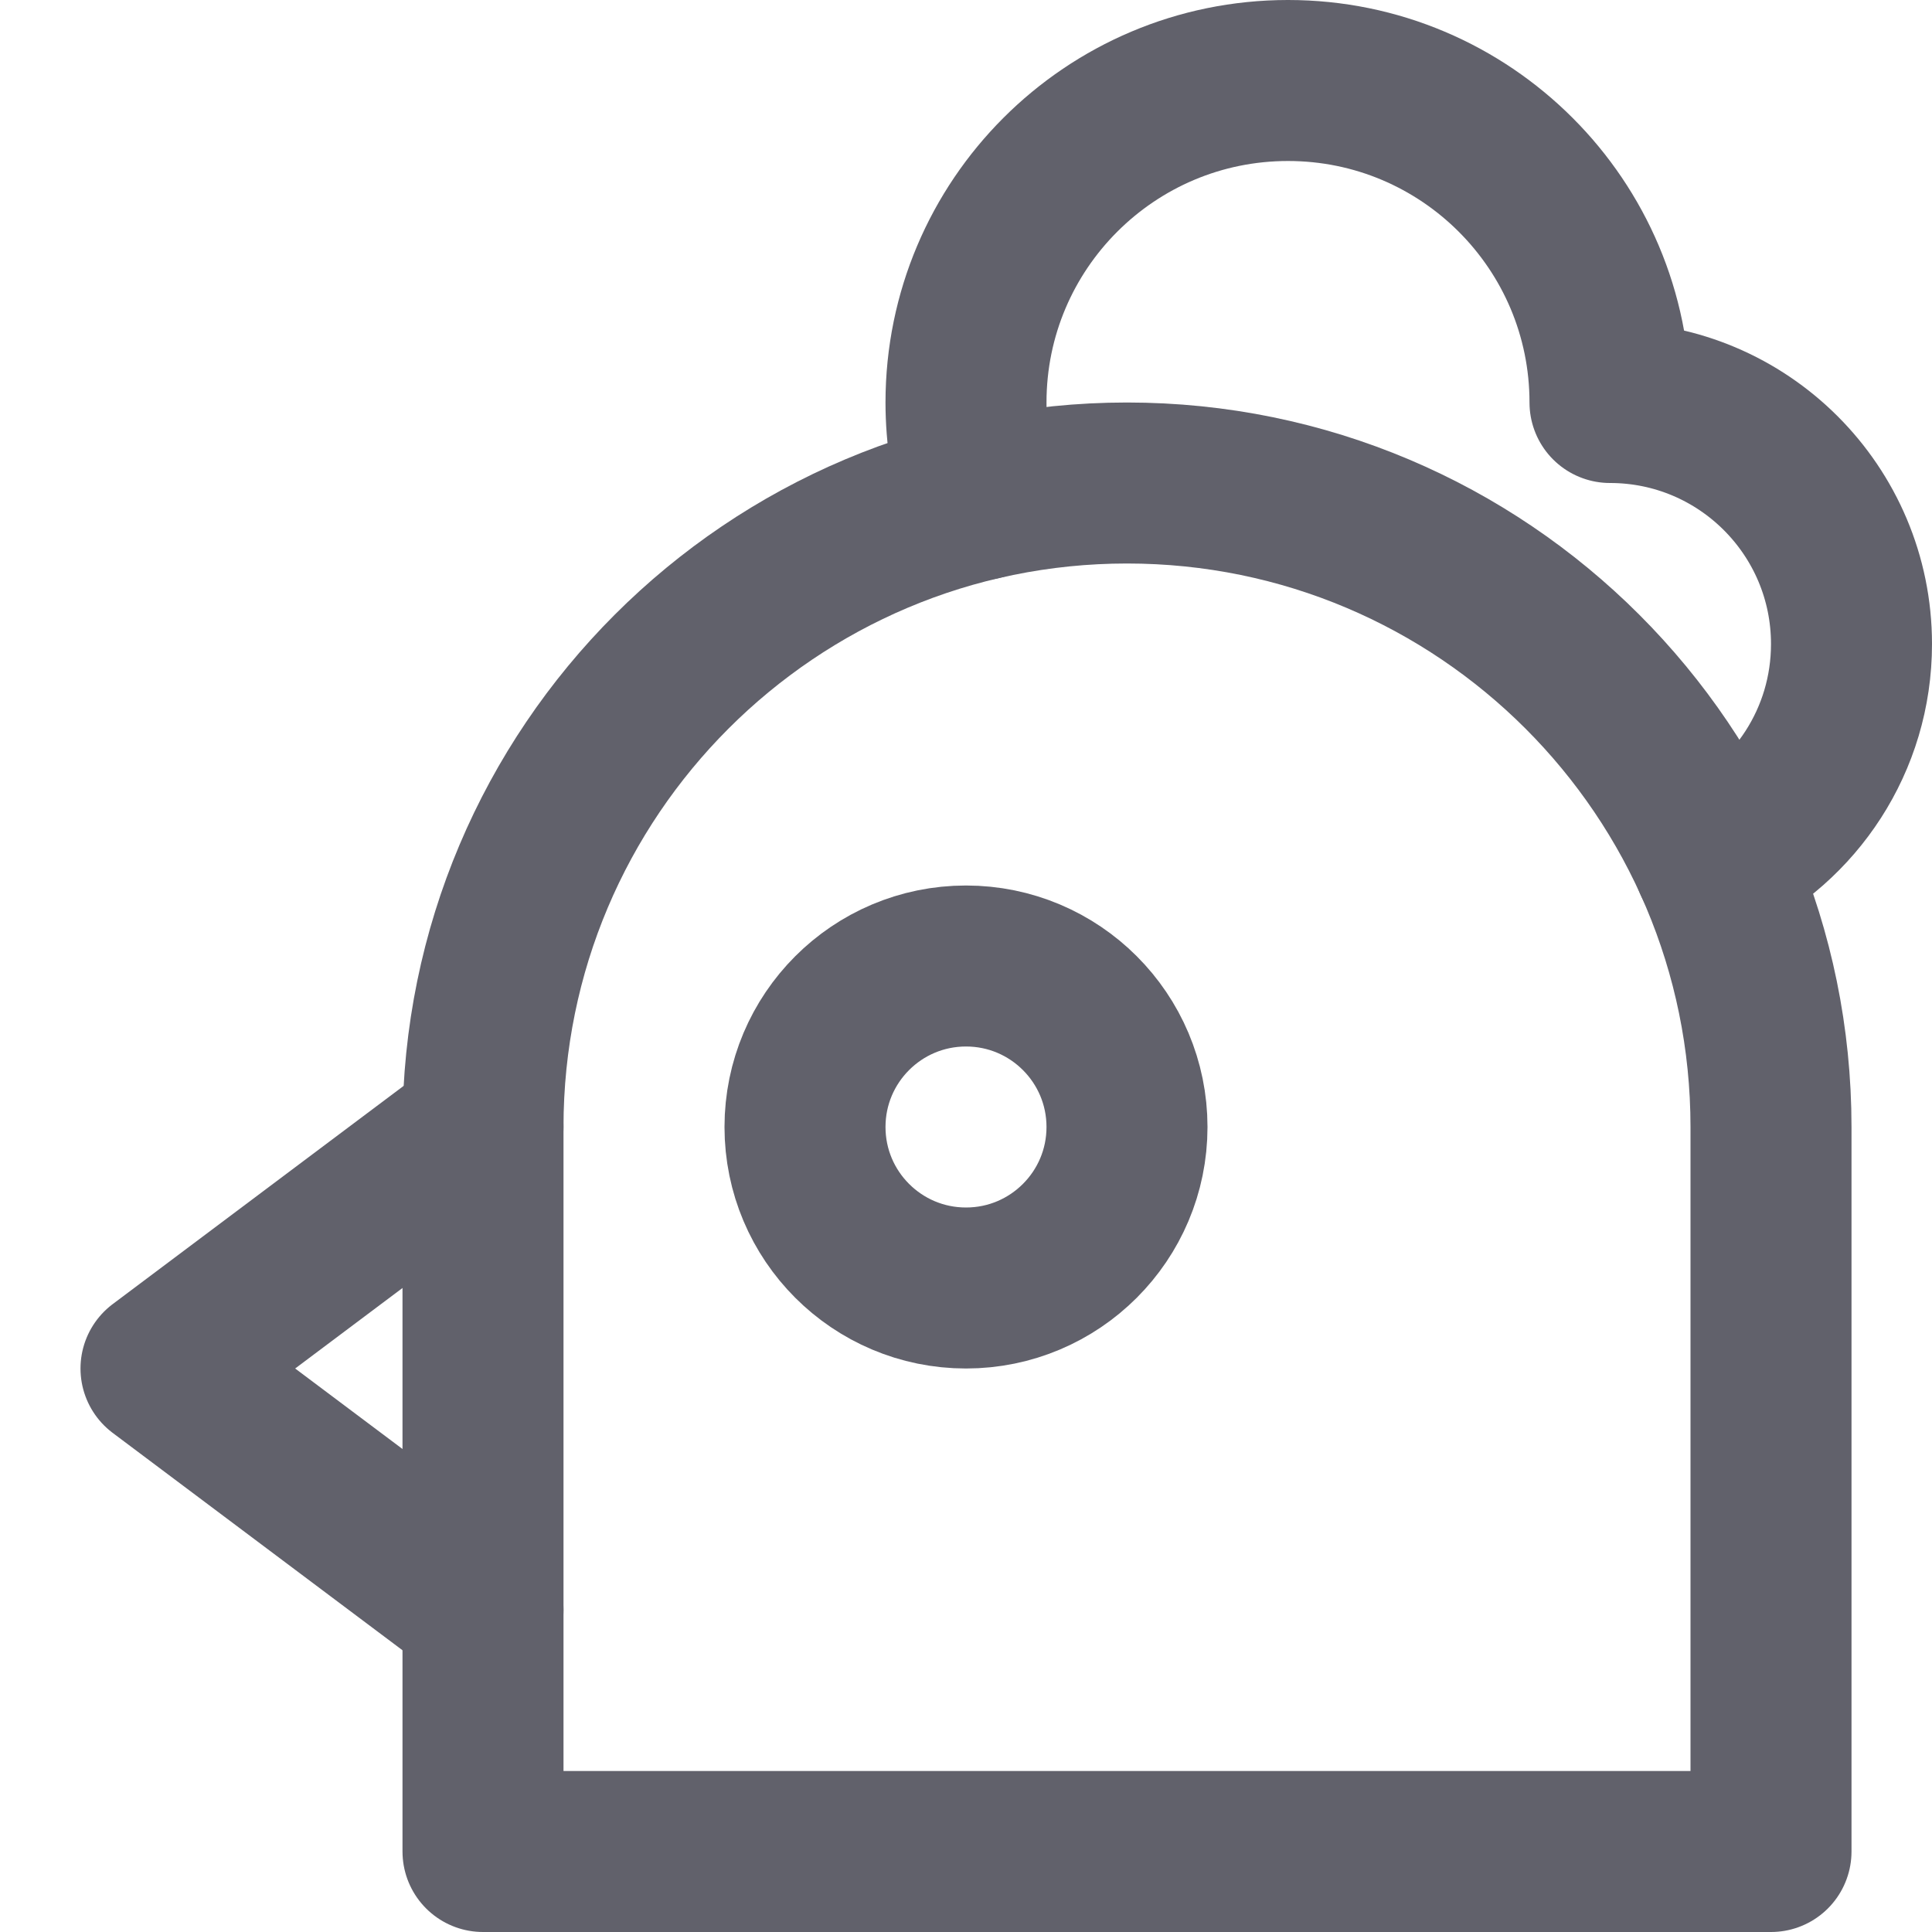 <svg xmlns="http://www.w3.org/2000/svg" height="24" width="24" viewBox="0 0 24 24"><title>chicken 2</title><g stroke-linecap="round" fill="#61616b" stroke-linejoin="round" class="nc-icon-wrapper"><polyline data-cap="butt" data-color="color-2" fill="none" stroke="#61616b" stroke-width="2" points="6,14 2,17 6,20 "></polyline> <path data-cap="butt" data-color="color-2" fill="none" stroke="#61616b" stroke-width="2" d="M21.292,10.706 C22.303,10.223,23,9.195,23,8c0-1.657-1.343-3-3-3c0-2.209-1.791-4-4-4s-4,1.791-4,4 c0,0.414,0.066,0.832,0.183,1.207"></path> <circle data-color="color-2" fill="none" stroke="#61616b" stroke-width="2" cx="12" cy="14" r="2"></circle> <path fill="none" stroke="#61616b" stroke-width="2" d="M22,23H6v-3v-6 C6,9.582,9.582,6,14,6h0C18.418,6,22,9.582,22,14V23z"></path></g></svg>